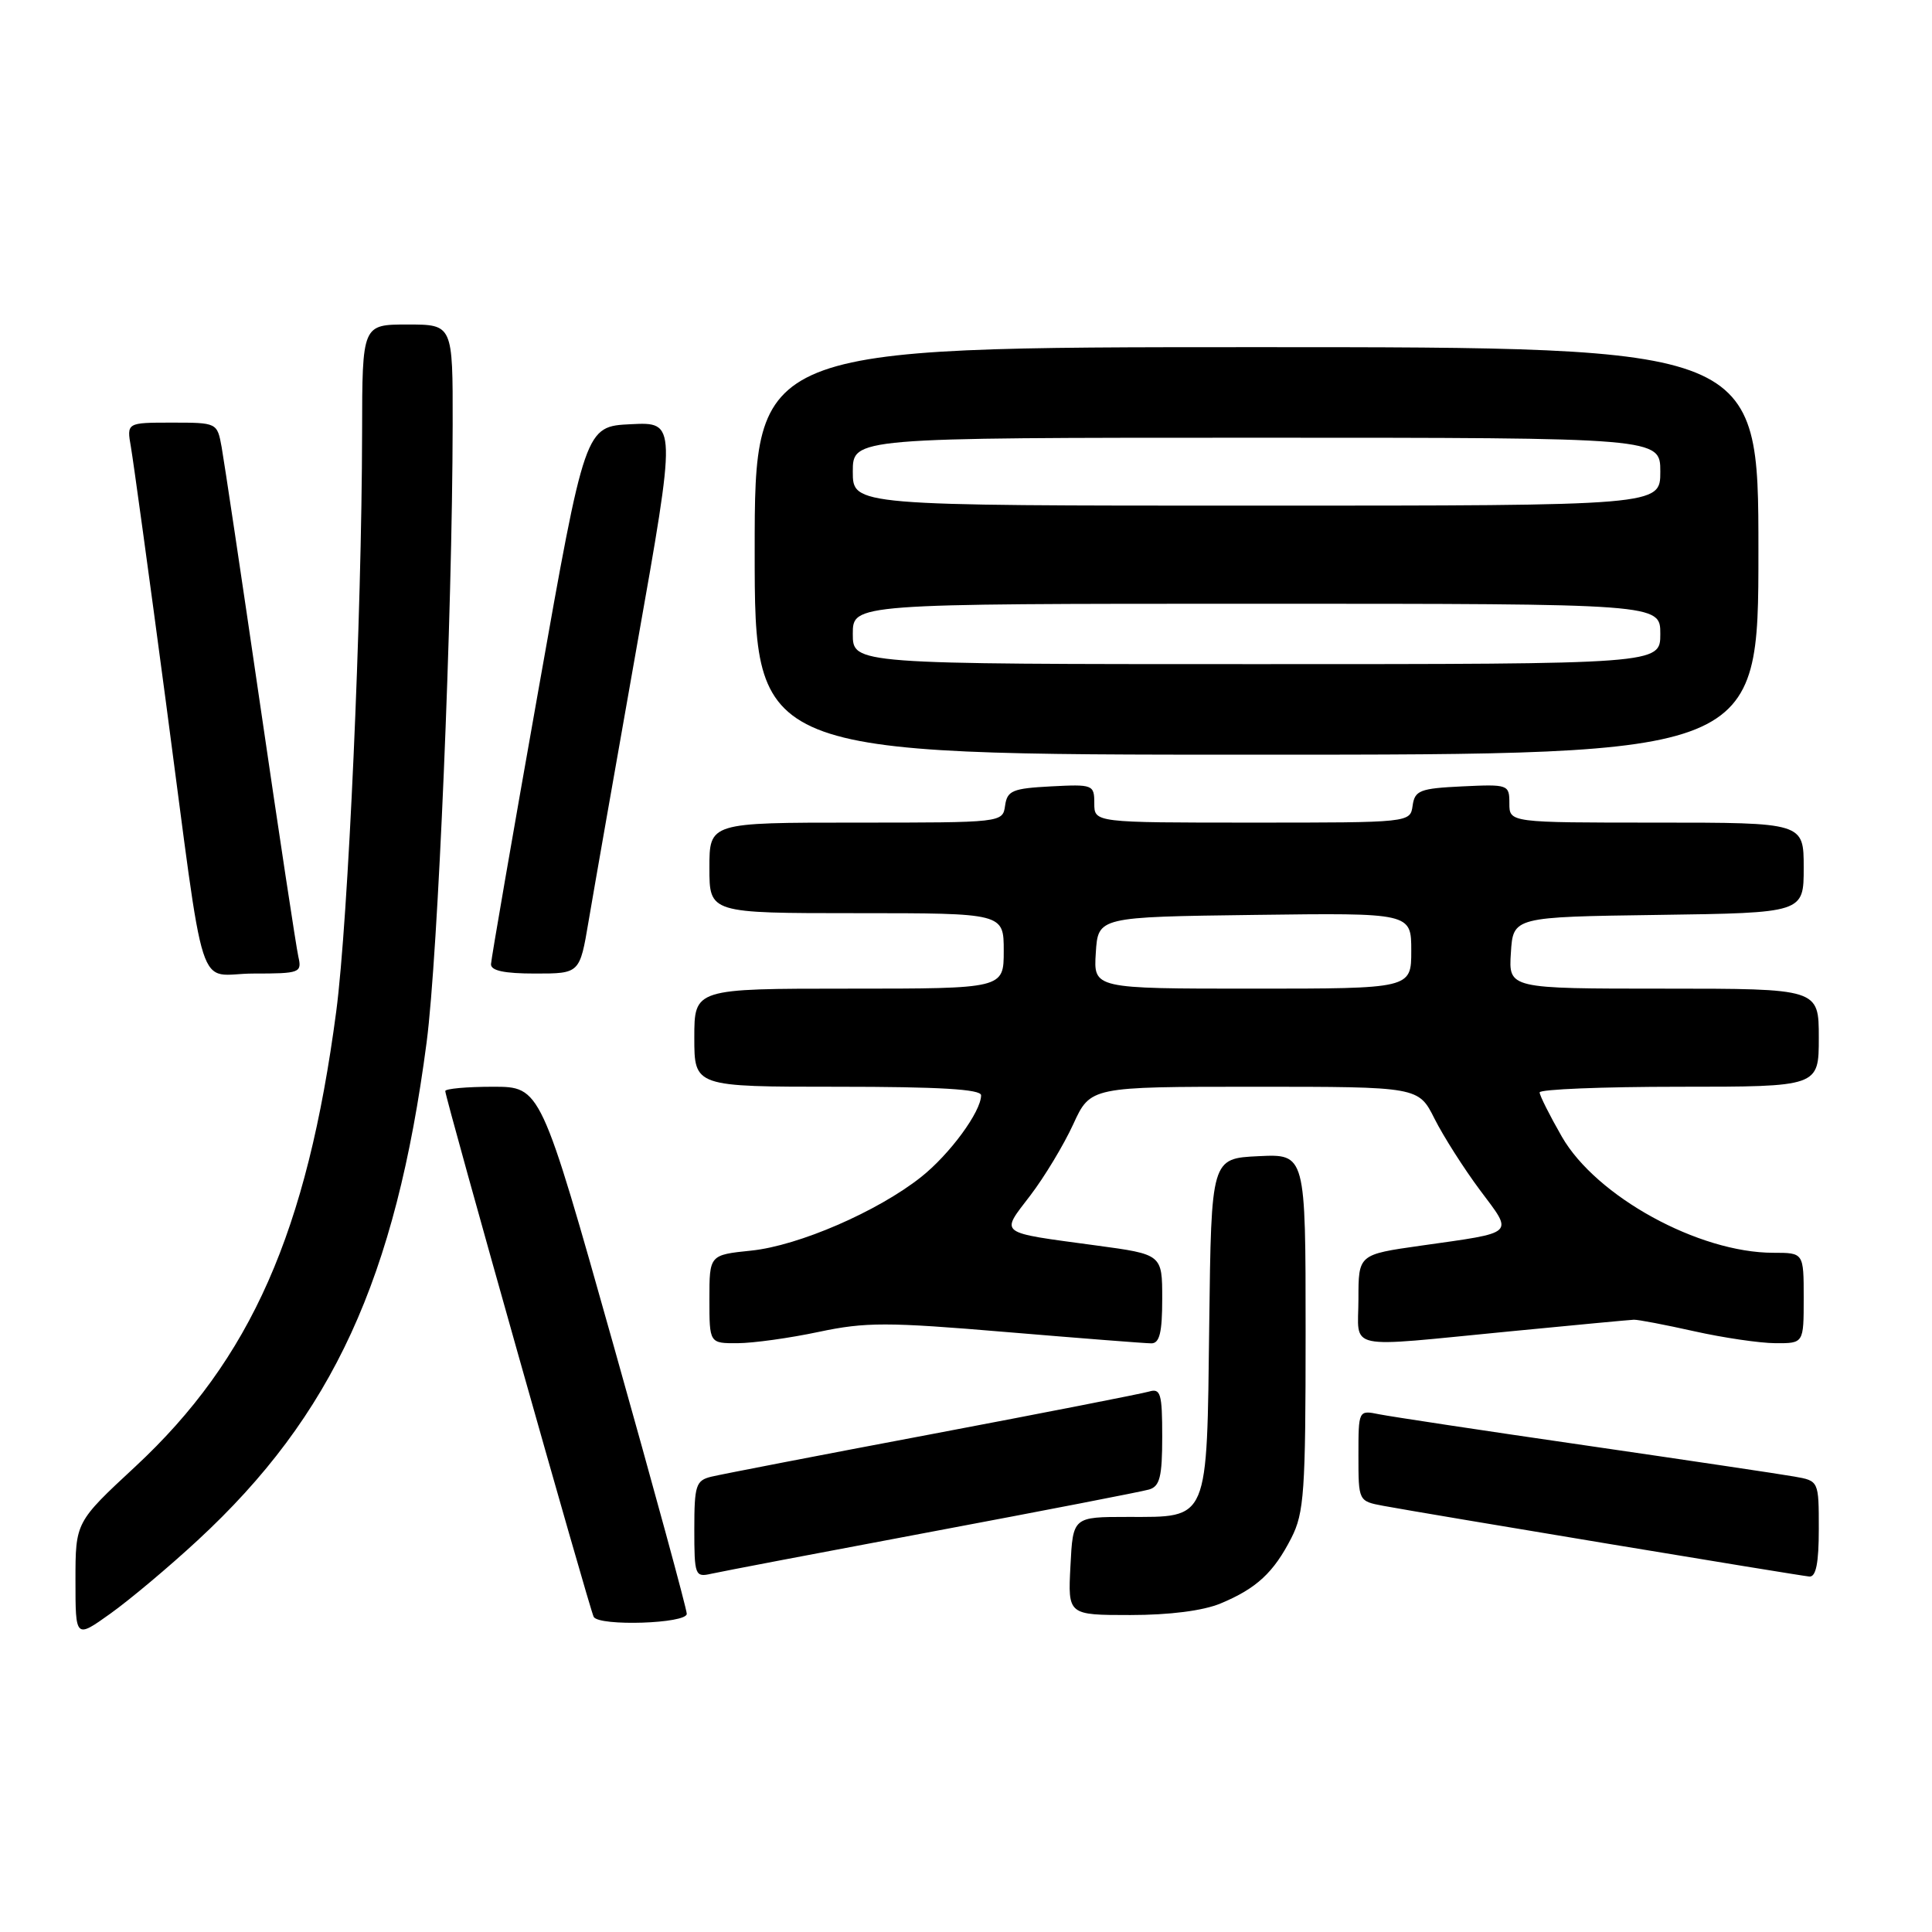 <?xml version="1.0" encoding="UTF-8" standalone="no"?>
<!DOCTYPE svg PUBLIC "-//W3C//DTD SVG 1.1//EN" "http://www.w3.org/Graphics/SVG/1.1/DTD/svg11.dtd" >
<svg xmlns="http://www.w3.org/2000/svg" xmlns:xlink="http://www.w3.org/1999/xlink" version="1.1" viewBox="0 0 256 256">
 <g >
 <path fill="currentColor"
d=" M 26.18 204.11 C 44.08 187.57 52.42 169.43 56.53 138.11 C 58.04 126.58 59.94 81.57 59.98 56.25 C 60.00 43.00 60.00 43.00 54.00 43.00 C 48.00 43.00 48.00 43.00 47.98 57.25 C 47.94 81.70 46.14 121.98 44.55 134.04 C 40.70 163.21 33.24 180.10 17.92 194.34 C 10.00 201.69 10.00 201.69 10.00 209.41 C 10.00 217.12 10.00 217.12 14.63 213.81 C 17.18 211.99 22.38 207.63 26.18 204.11 Z  M 91.00 213.84 C 91.00 213.20 86.64 197.23 81.32 178.34 C 71.64 144.00 71.64 144.00 65.32 144.00 C 61.84 144.00 59.00 144.26 59.00 144.57 C 59.00 145.49 78.18 213.43 78.67 214.25 C 79.43 215.52 91.00 215.14 91.00 213.84 Z  M 161.75 212.46 C 166.50 210.48 168.77 208.37 171.11 203.79 C 172.81 200.46 173.00 197.66 173.00 176.49 C 173.00 152.90 173.00 152.90 166.75 153.20 C 160.50 153.50 160.50 153.50 160.23 175.44 C 159.91 201.81 160.25 201.00 149.43 201.00 C 142.17 201.00 142.17 201.00 141.84 207.50 C 141.50 214.00 141.50 214.00 149.78 214.00 C 154.97 214.00 159.44 213.43 161.75 212.46 Z  M 123.50 202.95 C 138.35 200.16 151.29 197.65 152.25 197.37 C 153.68 196.96 154.00 195.69 154.00 190.37 C 154.00 184.64 153.79 183.93 152.25 184.39 C 151.29 184.67 138.35 187.21 123.50 190.02 C 108.65 192.82 95.49 195.37 94.25 195.67 C 92.21 196.17 92.00 196.81 92.00 202.63 C 92.00 208.76 92.10 209.02 94.25 208.53 C 95.49 208.25 108.65 205.74 123.50 202.95 Z  M 241.00 202.61 C 241.00 196.22 241.00 196.22 237.75 195.65 C 235.96 195.33 223.47 193.47 210.00 191.51 C 196.53 189.56 184.26 187.70 182.75 187.40 C 180.00 186.84 180.00 186.84 180.00 192.88 C 180.00 198.91 180.00 198.91 183.29 199.53 C 188.59 200.52 238.38 208.78 239.75 208.90 C 240.63 208.97 241.00 207.11 241.00 202.61 Z  M 108.50 176.48 C 114.70 175.17 117.55 175.17 133.31 176.50 C 143.11 177.32 151.77 178.00 152.56 178.00 C 153.65 178.00 154.00 176.57 154.00 172.10 C 154.00 166.21 154.00 166.21 145.25 165.03 C 132.05 163.24 132.54 163.62 136.51 158.42 C 138.39 155.96 140.95 151.71 142.21 148.97 C 144.49 144.00 144.49 144.00 166.22 144.00 C 187.96 144.00 187.96 144.00 190.09 148.25 C 191.27 150.59 193.97 154.83 196.10 157.69 C 200.57 163.67 201.01 163.25 188.25 165.06 C 180.00 166.23 180.00 166.23 180.00 172.12 C 180.00 179.04 177.82 178.57 200.00 176.42 C 208.53 175.59 215.95 174.89 216.50 174.87 C 217.05 174.85 220.65 175.54 224.50 176.40 C 228.35 177.26 233.19 177.97 235.25 177.98 C 239.00 178.00 239.00 178.00 239.00 172.00 C 239.00 166.00 239.00 166.00 234.98 166.00 C 225.08 166.00 211.50 158.54 206.95 150.61 C 205.34 147.80 204.01 145.16 204.01 144.75 C 204.00 144.34 212.32 144.00 222.50 144.00 C 241.00 144.00 241.00 144.00 241.00 137.50 C 241.00 131.00 241.00 131.00 220.45 131.00 C 199.89 131.00 199.89 131.00 200.20 126.25 C 200.50 121.50 200.50 121.50 219.75 121.23 C 239.00 120.96 239.00 120.96 239.00 114.98 C 239.00 109.00 239.00 109.00 219.50 109.00 C 200.00 109.00 200.00 109.00 200.00 106.45 C 200.00 103.96 199.86 103.91 193.75 104.20 C 188.14 104.47 187.47 104.73 187.18 106.75 C 186.86 109.00 186.86 109.00 165.93 109.00 C 145.00 109.00 145.00 109.00 145.00 106.45 C 145.00 103.98 144.83 103.91 139.25 104.20 C 134.16 104.47 133.46 104.76 133.18 106.75 C 132.86 109.00 132.82 109.00 113.43 109.00 C 94.00 109.00 94.00 109.00 94.00 115.00 C 94.00 121.00 94.00 121.00 113.50 121.00 C 133.00 121.00 133.00 121.00 133.00 126.00 C 133.00 131.00 133.00 131.00 112.50 131.00 C 92.00 131.00 92.00 131.00 92.00 137.50 C 92.00 144.00 92.00 144.00 111.00 144.00 C 124.48 144.00 130.00 144.33 130.00 145.13 C 130.00 147.30 125.85 152.95 122.04 155.97 C 116.28 160.53 105.83 165.06 99.56 165.71 C 94.00 166.28 94.00 166.28 94.00 172.14 C 94.00 178.00 94.00 178.00 97.75 177.98 C 99.81 177.97 104.65 177.30 108.50 176.48 Z  M 39.53 126.75 C 39.25 125.51 36.98 110.55 34.49 93.50 C 32.00 76.45 29.69 61.04 29.37 59.25 C 28.78 56.01 28.76 56.00 22.78 56.00 C 16.78 56.00 16.78 56.00 17.35 59.25 C 17.66 61.04 19.75 76.22 21.98 93.00 C 27.38 133.62 25.89 129.00 33.60 129.00 C 39.76 129.00 40.02 128.90 39.53 126.75 Z  M 77.99 122.07 C 78.63 118.26 81.52 101.82 84.40 85.53 C 89.65 55.91 89.65 55.91 83.59 56.21 C 77.53 56.50 77.53 56.50 71.33 91.50 C 67.91 110.75 65.09 127.06 65.06 127.75 C 65.02 128.62 66.82 129.00 70.91 129.00 C 76.82 129.00 76.82 129.00 77.99 122.07 Z  M 233.00 73.00 C 233.00 46.00 233.00 46.00 166.50 46.00 C 100.00 46.00 100.00 46.00 100.00 73.00 C 100.00 100.00 100.00 100.00 166.50 100.00 C 233.00 100.00 233.00 100.00 233.00 73.00 Z  M 145.20 126.25 C 145.50 121.50 145.50 121.50 166.25 121.23 C 187.00 120.96 187.00 120.96 187.00 125.98 C 187.00 131.00 187.00 131.00 165.95 131.00 C 144.89 131.00 144.89 131.00 145.20 126.25 Z  M 113.00 84.00 C 113.00 80.00 113.00 80.00 166.50 80.00 C 220.00 80.00 220.00 80.00 220.00 84.00 C 220.00 88.00 220.00 88.00 166.50 88.00 C 113.00 88.00 113.00 88.00 113.00 84.00 Z  M 113.00 62.50 C 113.00 58.00 113.00 58.00 166.50 58.00 C 220.00 58.00 220.00 58.00 220.00 62.50 C 220.00 67.00 220.00 67.00 166.50 67.00 C 113.00 67.00 113.00 67.00 113.00 62.50 Z "/>
</g>
</svg>
